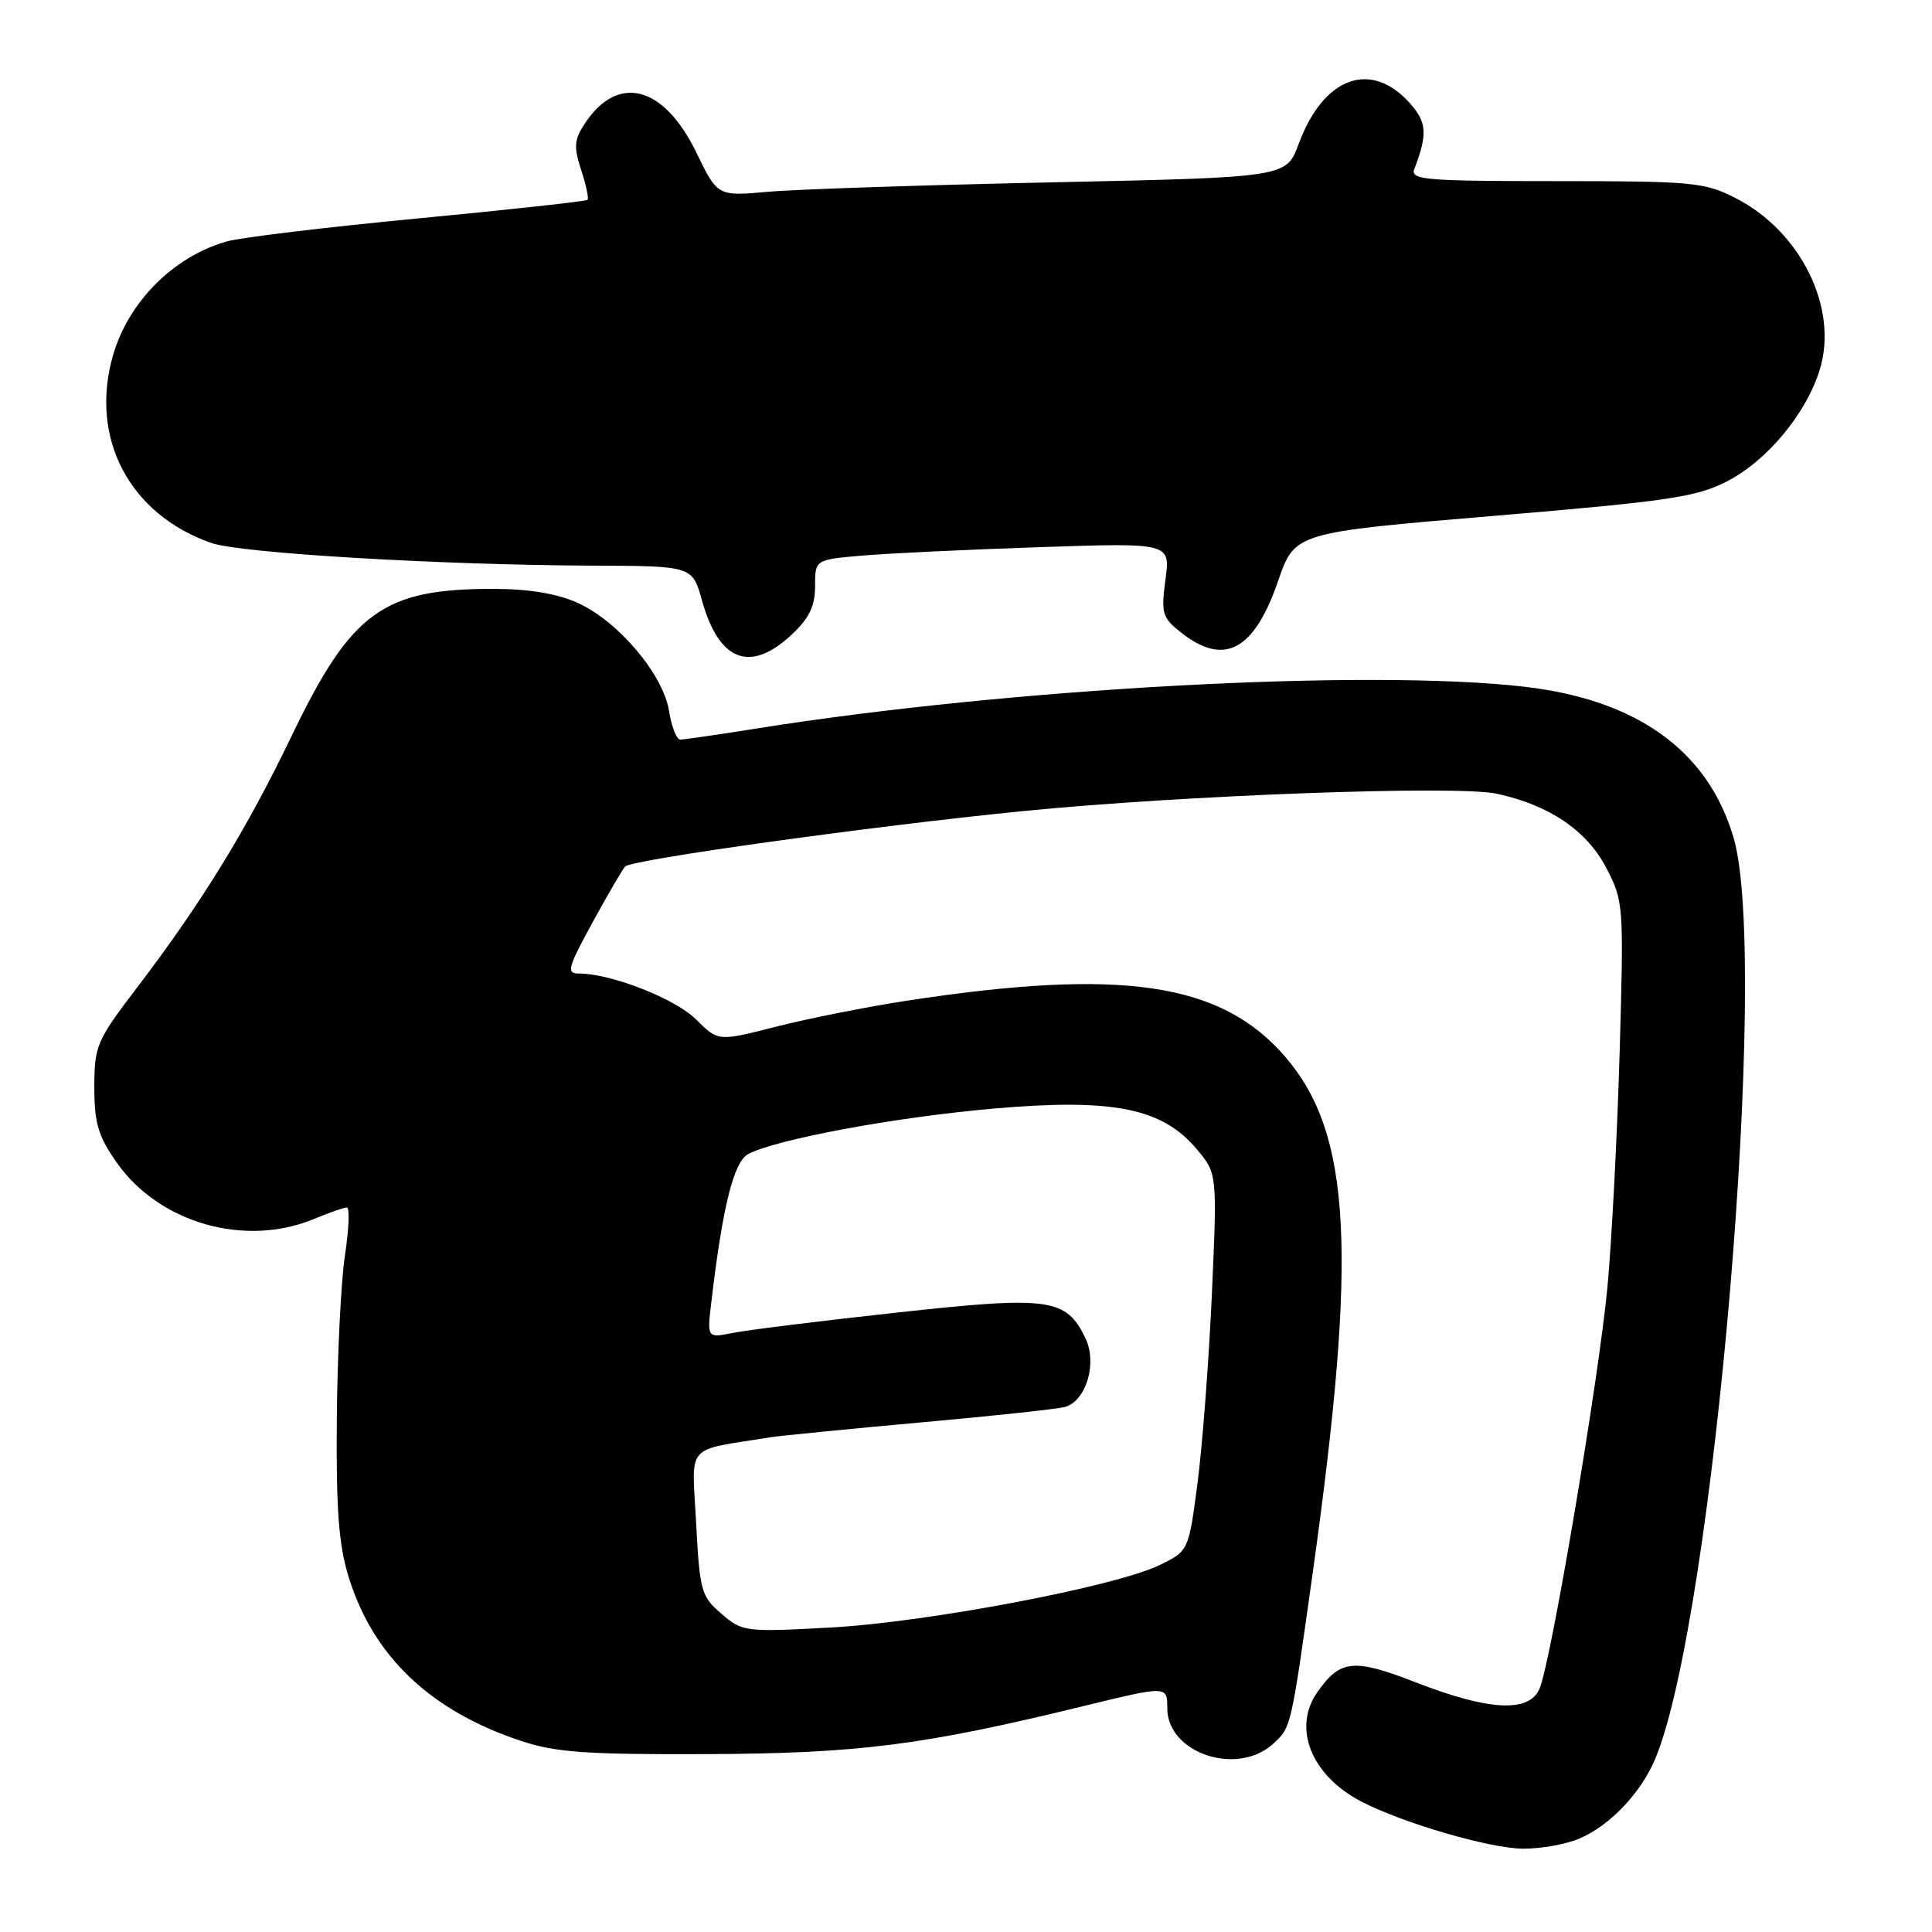 <?xml version="1.0" encoding="UTF-8" standalone="no"?>
<!DOCTYPE svg PUBLIC "-//W3C//DTD SVG 1.1//EN" "http://www.w3.org/Graphics/SVG/1.1/DTD/svg11.dtd" >
<svg xmlns="http://www.w3.org/2000/svg" xmlns:xlink="http://www.w3.org/1999/xlink" version="1.1" viewBox="0 0 256 256">
 <g >
 <path fill="currentColor"
d=" M 209.28 243.62 C 213.34 241.89 217.47 237.53 219.35 233.00 C 227.11 214.28 234.50 127.25 229.70 110.97 C 226.31 99.47 216.92 92.71 201.95 90.99 C 181.16 88.60 133.79 91.18 100.26 96.53 C 95.18 97.34 90.62 98.00 90.14 98.00 C 89.65 98.00 88.98 96.29 88.65 94.20 C 87.87 89.36 81.94 82.33 76.56 79.89 C 73.87 78.67 70.14 78.04 65.50 78.03 C 50.76 77.99 46.57 81.03 38.66 97.48 C 32.64 110.00 26.74 119.60 18.13 130.90 C 12.79 137.90 12.50 138.59 12.50 144.06 C 12.50 148.86 13.01 150.55 15.50 154.09 C 21.14 162.09 32.52 165.32 41.65 161.50 C 43.63 160.68 45.56 160.00 45.96 160.00 C 46.35 160.00 46.24 162.81 45.72 166.25 C 45.19 169.69 44.70 179.47 44.63 188.00 C 44.53 200.09 44.88 204.71 46.21 209.00 C 49.46 219.49 57.03 226.68 69.00 230.67 C 73.60 232.20 77.61 232.49 93.50 232.43 C 113.72 232.35 122.26 231.27 143.55 226.07 C 154.67 223.36 154.67 223.36 154.67 226.34 C 154.67 232.34 164.01 235.44 168.77 231.00 C 171.09 228.83 171.06 228.97 173.93 208.50 C 179.90 165.91 179.08 150.29 170.34 140.08 C 161.85 130.17 148.70 128.22 120.01 132.62 C 114.78 133.43 107.06 134.96 102.83 136.04 C 95.16 138.00 95.16 138.00 92.24 135.09 C 89.50 132.34 80.98 129.00 76.73 129.00 C 75.02 129.00 75.21 128.28 78.50 122.25 C 80.53 118.54 82.48 115.19 82.84 114.81 C 83.72 113.90 115.50 109.47 135.50 107.48 C 156.71 105.37 193.02 104.03 198.32 105.17 C 205.26 106.66 210.26 110.04 212.84 115.00 C 215.14 119.41 215.17 119.92 214.61 139.50 C 214.29 150.50 213.56 164.45 213.00 170.50 C 211.86 182.64 205.52 220.20 204.00 223.75 C 202.64 226.96 197.33 226.70 187.73 222.97 C 179.35 219.71 177.60 219.88 174.55 224.23 C 171.23 228.97 173.75 235.25 180.34 238.69 C 185.79 241.54 197.32 244.91 201.78 244.96 C 204.14 244.98 207.51 244.38 209.28 243.62 Z  M 104.89 84.10 C 107.23 81.92 108.00 80.33 108.00 77.68 C 108.00 74.16 108.00 74.16 114.25 73.62 C 117.69 73.32 128.28 72.82 137.79 72.50 C 155.08 71.92 155.08 71.92 154.43 76.80 C 153.83 81.30 154.00 81.85 156.53 83.84 C 162.22 88.32 166.18 86.20 169.35 77.00 C 171.57 70.57 171.57 70.57 197.90 68.36 C 221.11 66.41 224.78 65.87 228.86 63.77 C 234.19 61.03 239.41 54.71 241.16 48.87 C 243.59 40.76 238.59 30.65 229.98 26.25 C 225.86 24.15 224.32 24.00 206.18 24.00 C 188.85 24.00 186.85 23.83 187.40 22.41 C 189.18 17.77 189.07 16.20 186.82 13.68 C 181.65 7.89 175.36 10.19 172.08 19.07 C 170.45 23.50 170.45 23.50 139.47 24.16 C 122.44 24.52 105.48 25.08 101.79 25.41 C 95.08 26.01 95.08 26.01 92.29 20.25 C 87.95 11.30 81.85 9.72 77.46 16.42 C 76.08 18.53 76.01 19.49 77.01 22.53 C 77.66 24.51 78.04 26.29 77.85 26.48 C 77.66 26.67 67.56 27.78 55.41 28.94 C 43.26 30.10 31.83 31.47 30.01 32.00 C 22.98 34.01 17.00 40.01 14.97 47.10 C 11.83 58.04 17.13 68.15 28.00 71.95 C 31.88 73.30 58.31 74.87 78.62 74.95 C 91.74 75.00 91.74 75.00 93.02 79.58 C 95.28 87.65 99.41 89.22 104.89 84.10 Z  M 95.59 213.83 C 92.91 211.53 92.71 210.81 92.24 201.76 C 91.68 191.09 90.63 192.30 102.00 190.46 C 103.38 190.24 112.38 189.35 122.00 188.48 C 131.62 187.62 140.24 186.69 141.14 186.42 C 143.94 185.59 145.41 180.62 143.83 177.33 C 141.27 172.00 139.08 171.70 118.78 173.93 C 108.73 175.03 98.97 176.24 97.09 176.62 C 93.68 177.31 93.68 177.31 94.27 172.41 C 95.76 159.80 97.23 153.95 99.13 152.93 C 102.79 150.97 118.56 148.04 131.58 146.90 C 147.43 145.51 153.98 146.81 158.56 152.25 C 161.29 155.50 161.29 155.50 160.58 171.50 C 160.18 180.30 159.33 191.55 158.68 196.50 C 157.50 205.50 157.50 205.50 153.68 207.37 C 147.81 210.23 122.84 214.97 109.97 215.66 C 98.75 216.27 98.36 216.22 95.59 213.83 Z "/>
</g>
</svg>